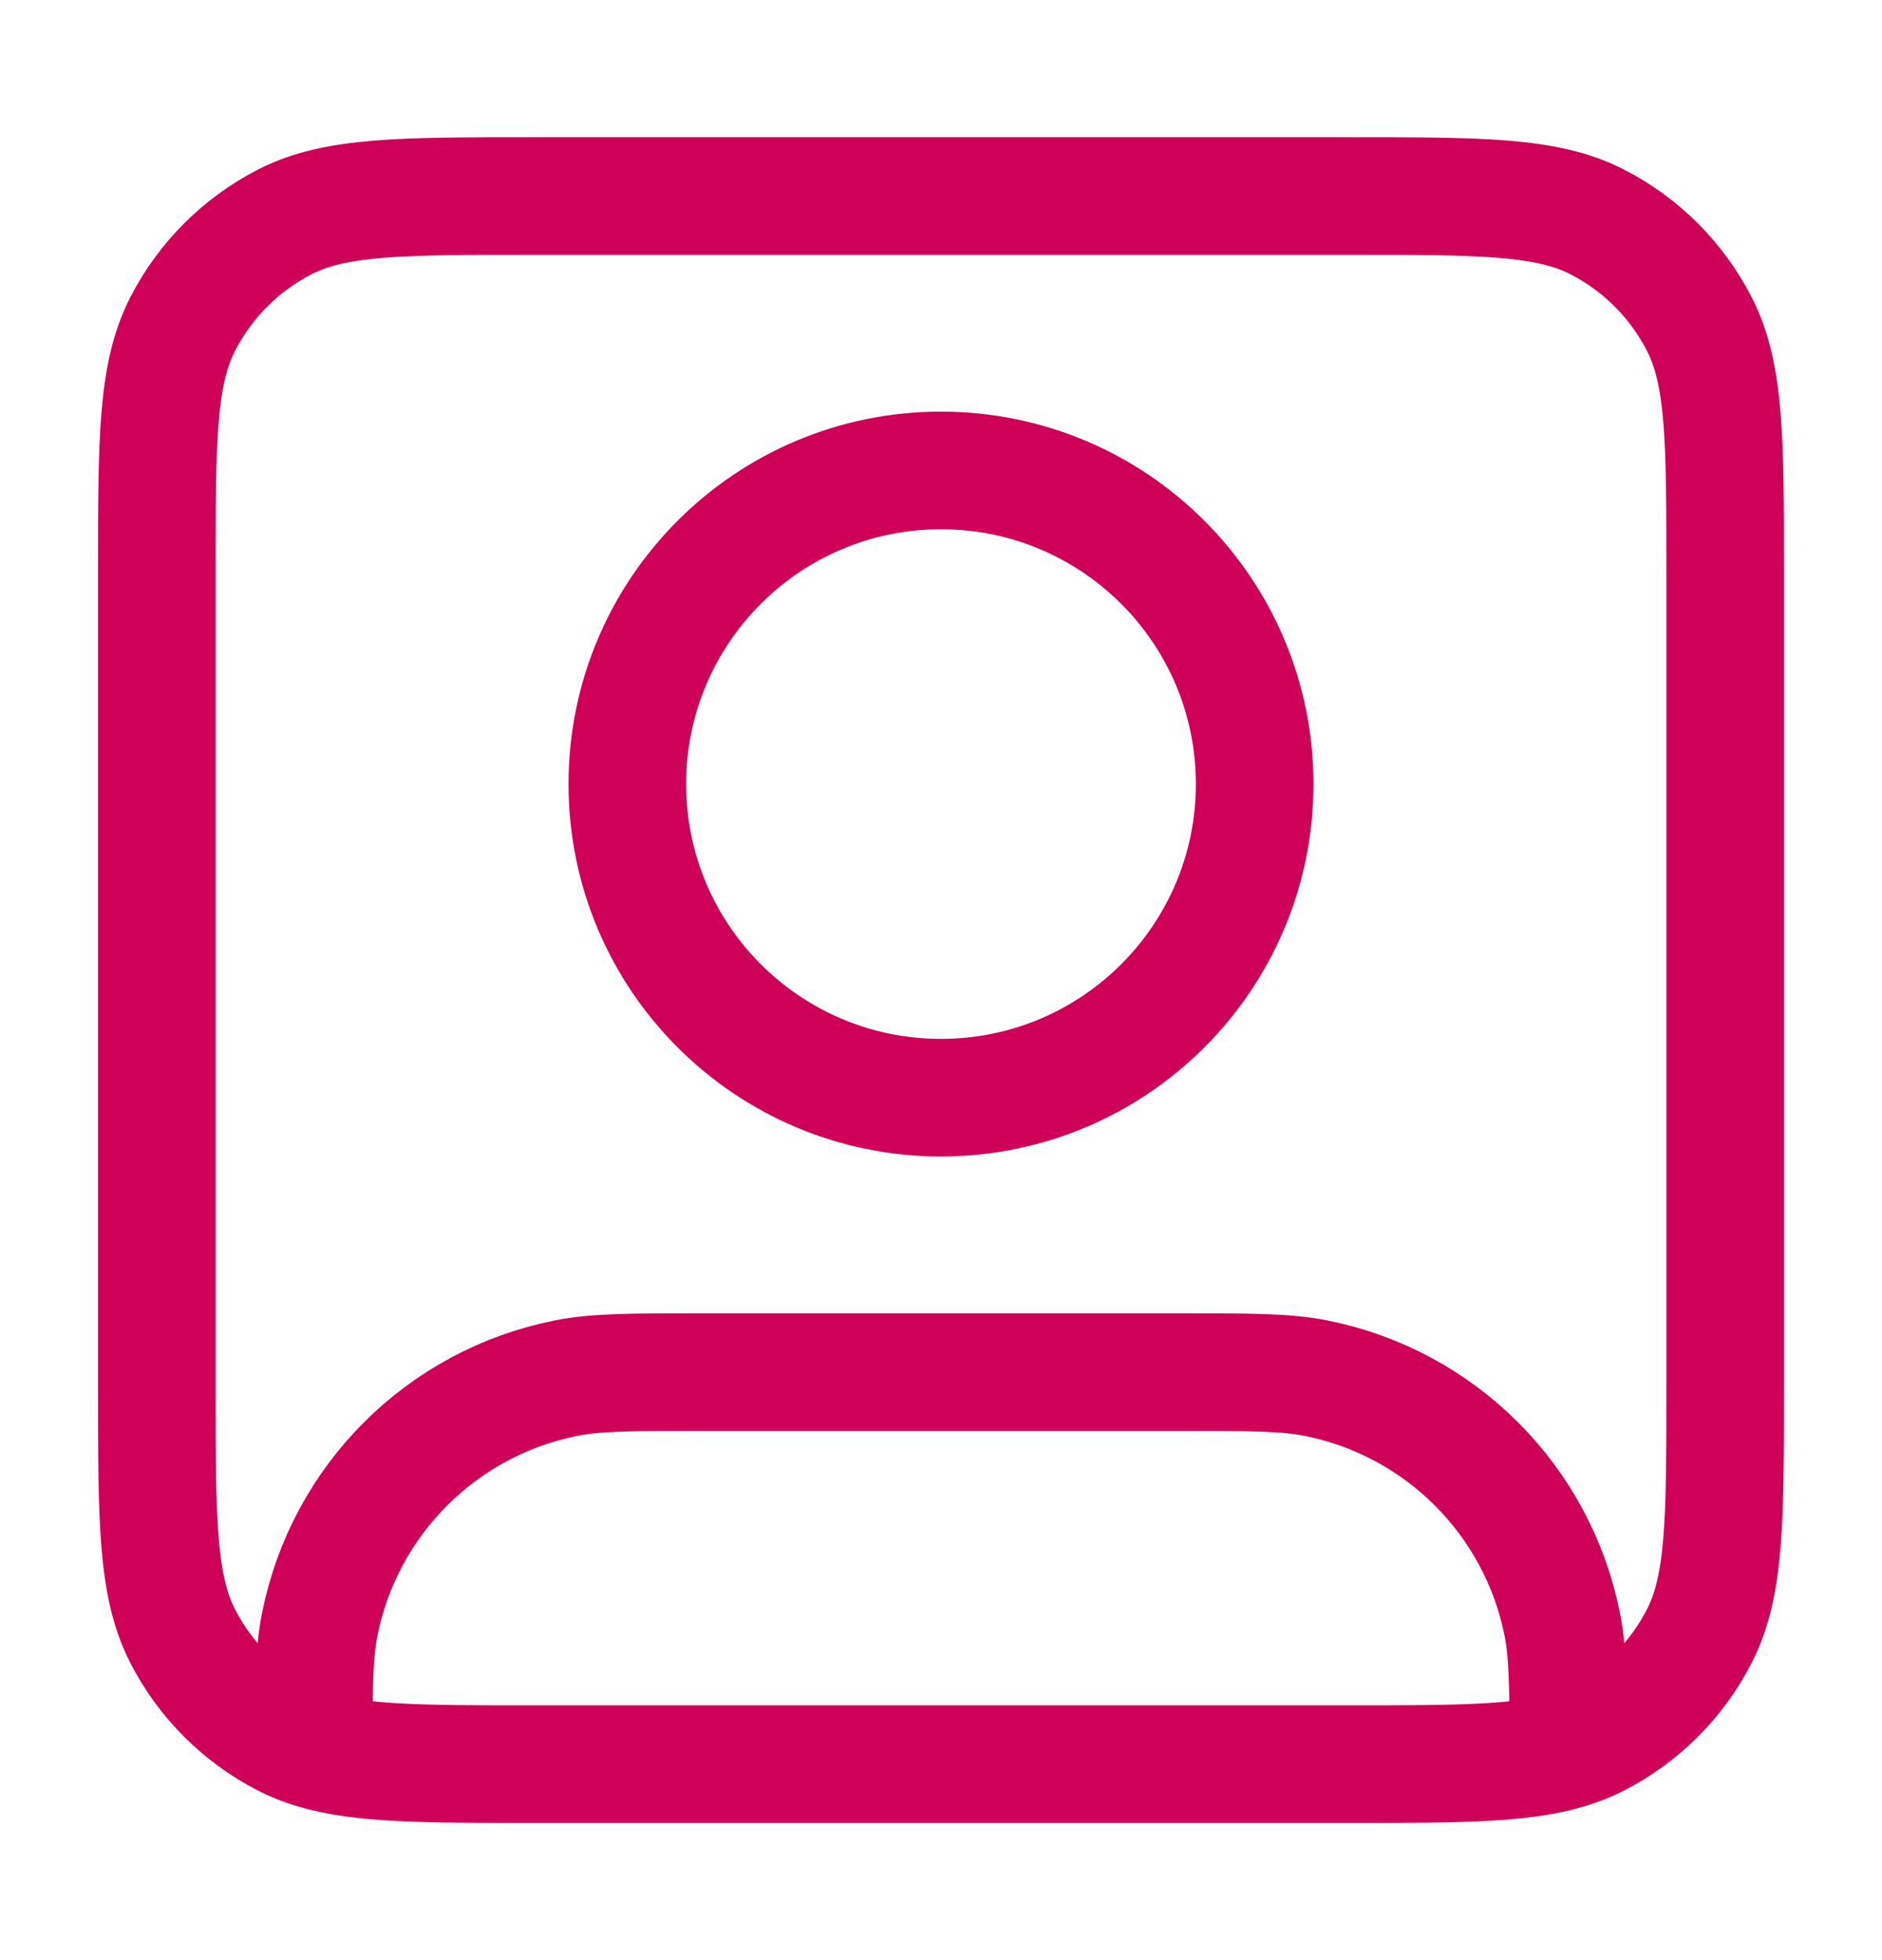 <svg width="24" height="25" viewBox="0 0 24 25" fill="none" xmlns="http://www.w3.org/2000/svg">
    <path d="M4 22.317C4.603 22.5 5.416 22.5 6.8 22.5H17.2C18.584 22.5 19.397 22.5 20 22.317M4 22.317C3.871 22.278 3.751 22.231 3.638 22.173C3.074 21.885 2.615 21.427 2.327 20.862C2 20.22 2 19.38 2 17.7V7.3C2 5.62 2 4.78 2.327 4.138C2.615 3.574 3.074 3.115 3.638 2.827C4.28 2.5 5.12 2.5 6.8 2.5H17.2C18.88 2.5 19.72 2.5 20.362 2.827C20.927 3.115 21.385 3.574 21.673 4.138C22 4.78 22 5.62 22 7.3V17.7C22 19.38 22 20.22 21.673 20.862C21.385 21.427 20.927 21.885 20.362 22.173C20.249 22.231 20.129 22.278 20 22.317M4 22.317C4 21.508 4.005 21.08 4.077 20.72C4.392 19.133 5.633 17.892 7.22 17.577C7.606 17.5 8.071 17.5 9 17.5H15C15.929 17.5 16.394 17.5 16.78 17.577C18.367 17.892 19.608 19.133 19.923 20.72C19.995 21.08 20 21.508 20 22.317M16 10C16 12.209 14.209 14 12 14C9.791 14 8 12.209 8 10C8 7.791 9.791 6 12 6C14.209 6 16 7.791 16 10Z" stroke="#CE0058" stroke-width="1.5" stroke-linecap="round" stroke-linejoin="round"/>
</svg>
